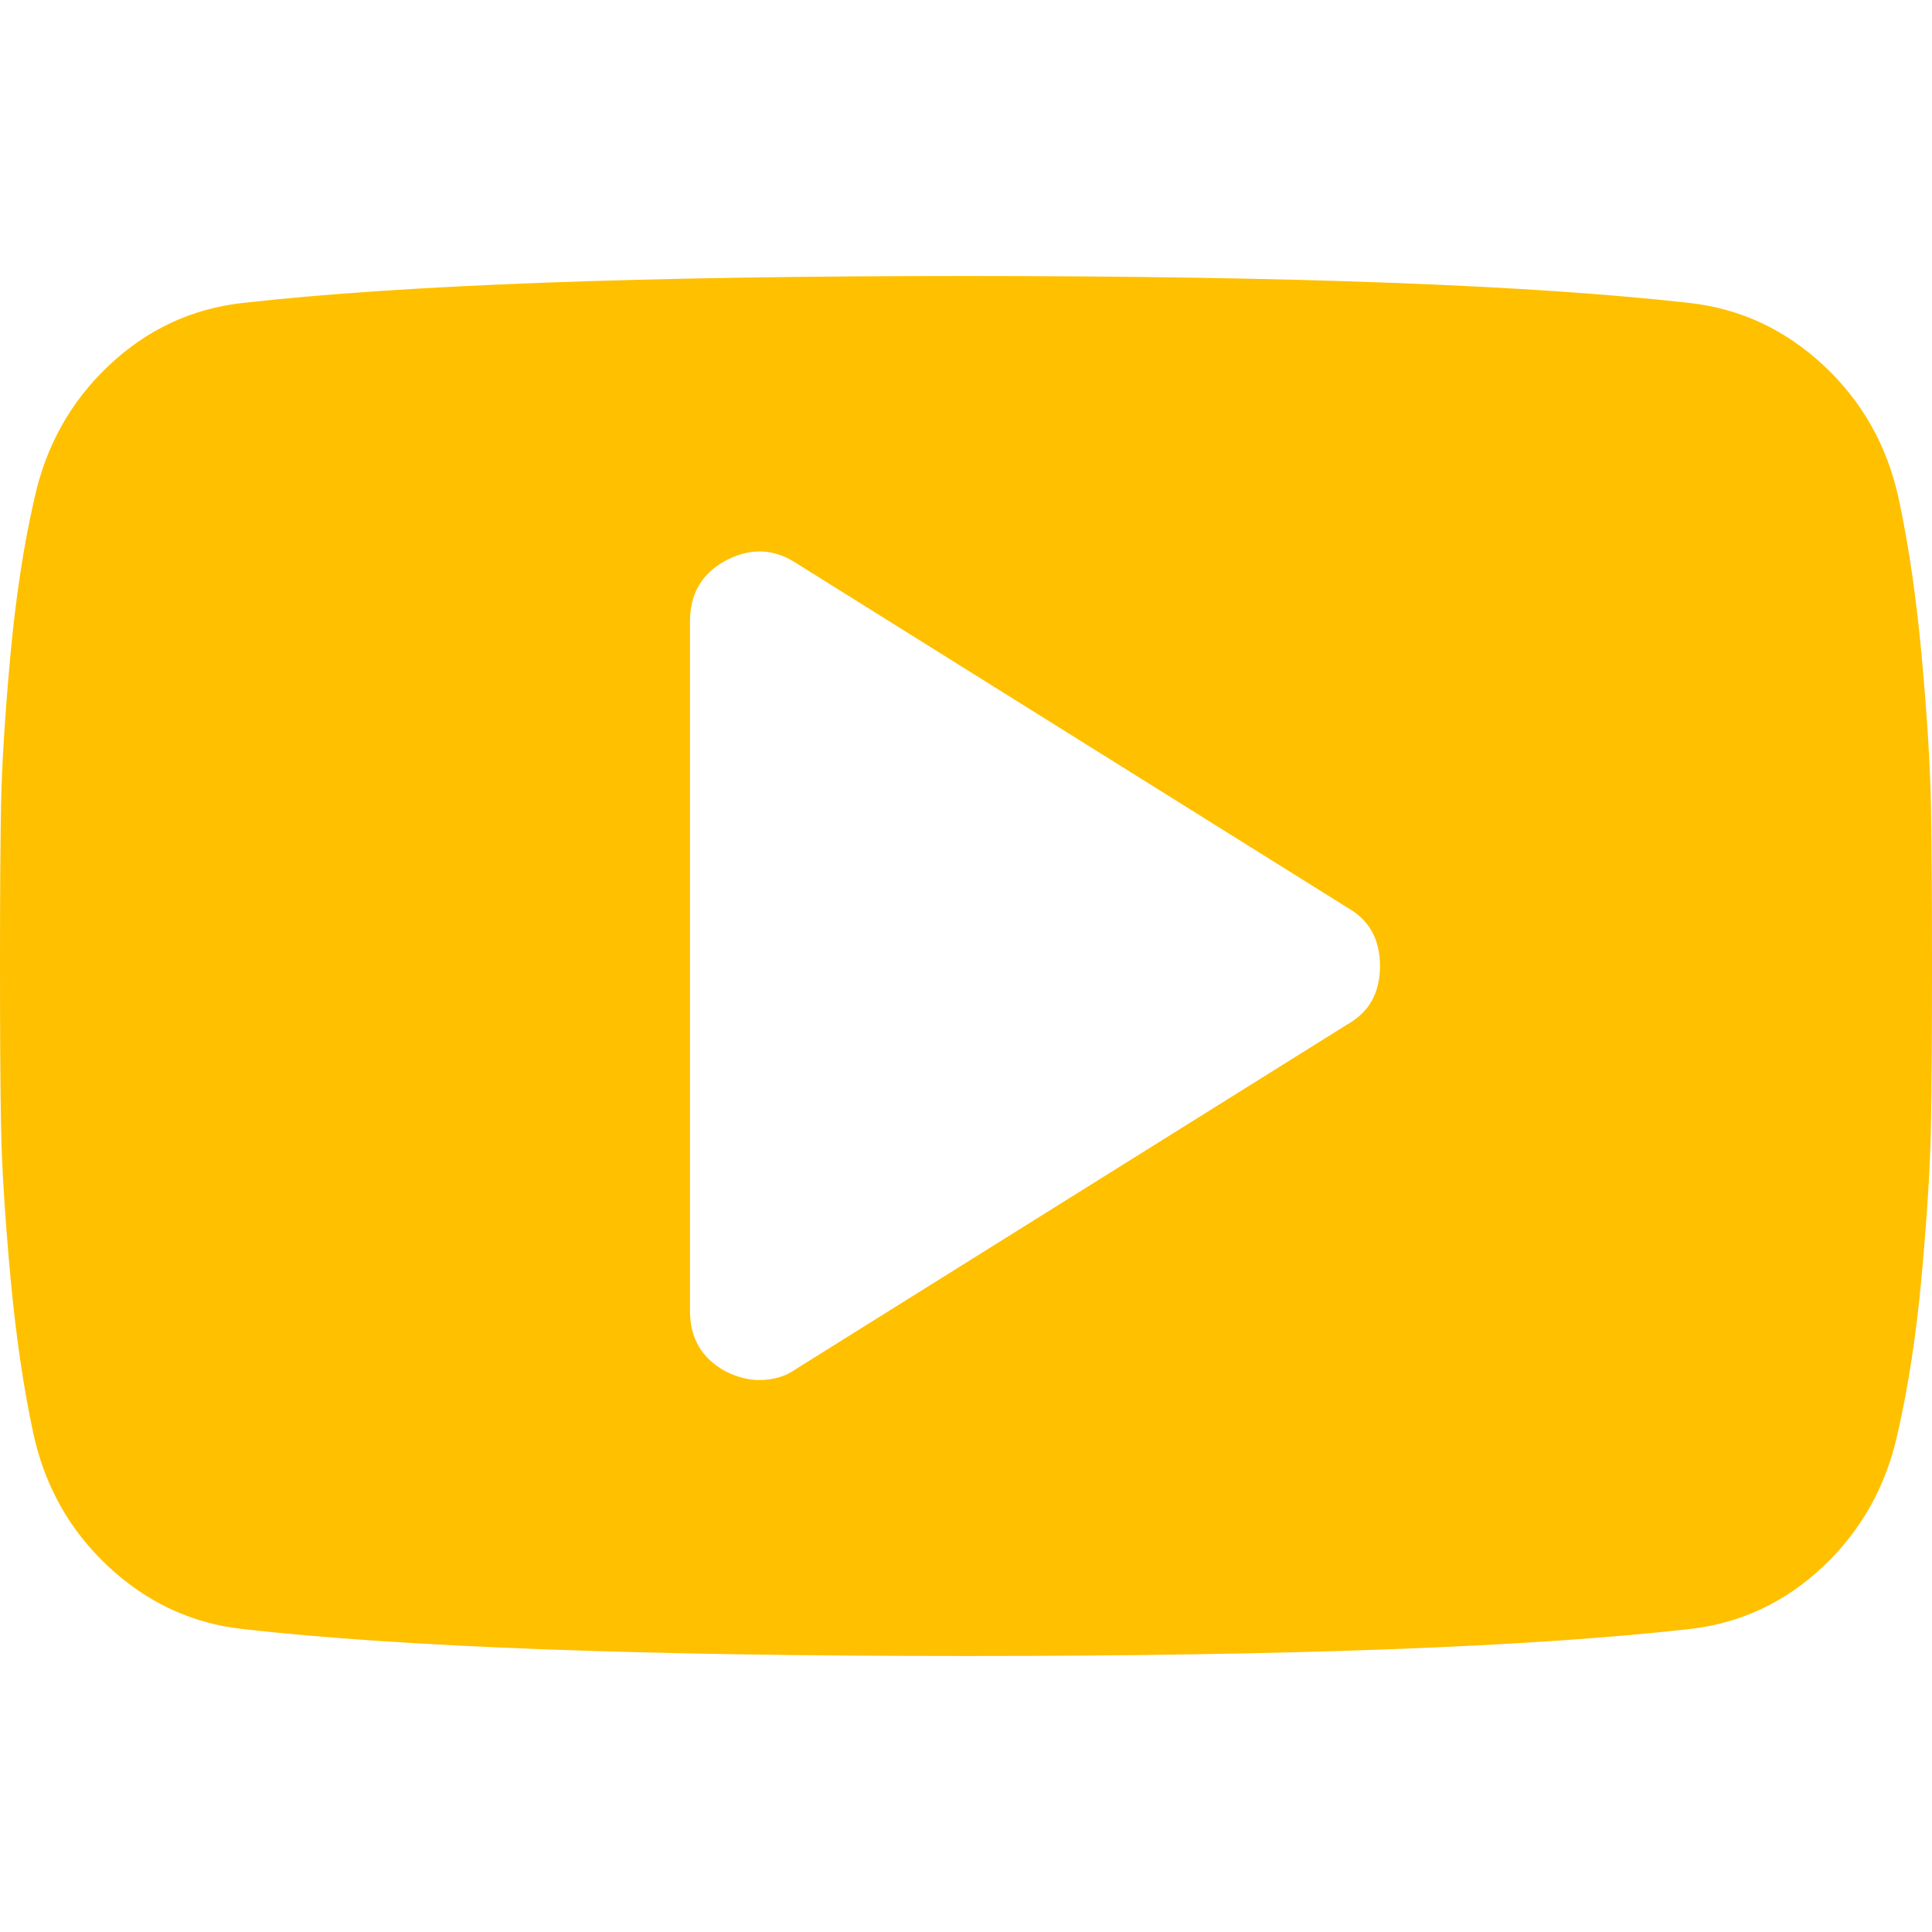 <?xml version="1.0" encoding="utf-8"?>
<!-- Generator: Adobe Illustrator 21.1.0, SVG Export Plug-In . SVG Version: 6.00 Build 0)  -->
<svg version="1.1" id="Layer_1" xmlns="http://www.w3.org/2000/svg" xmlns:xlink="http://www.w3.org/1999/xlink" x="0px" y="0px"
	 viewBox="0 0 1792 1792" style="enable-background:new 0 0 1792 1792;" xml:space="preserve">
<style type="text/css">
	.st0{fill:#FFC000;}
</style>
<path class="st0" d="M1280,896c0-24.7-10-42.7-30-54L738,522c-20.7-13.3-42.3-14-65-2c-22,12-33,30.7-33,56v640c0,25.3,11,44,33,56
	c10.7,5.3,21,8,31,8c13.3,0,24.7-3.3,34-10l512-320C1270,938.7,1280,920.7,1280,896z M1792,896c0,64-0.3,114-1,150
	s-3.5,81.5-8.5,136.5S1770,1286.7,1760,1330c-10.7,48.7-33.7,89.7-69,123s-76.7,52.7-124,58c-148,16.7-371.7,25-671,25
	s-523-8.3-671-25c-47.3-5.3-88.8-24.7-124.5-58s-58.8-74.3-69.5-123c-9.3-43.3-16.5-92.5-21.5-147.5S1.7,1082,1,1046s-1-86-1-150
	s0.3-114,1-150s3.5-81.5,8.5-136.5S22,505.3,32,462c10.7-48.7,33.7-89.7,69-123s76.7-52.7,124-58c148-16.7,371.7-25,671-25
	s523,8.3,671,25c47.3,5.3,88.8,24.7,124.5,58s58.8,74.3,69.5,123c9.3,43.3,16.5,92.5,21.5,147.5s7.8,100.5,8.5,136.5
	S1792,832,1792,896z"/>
</svg>
